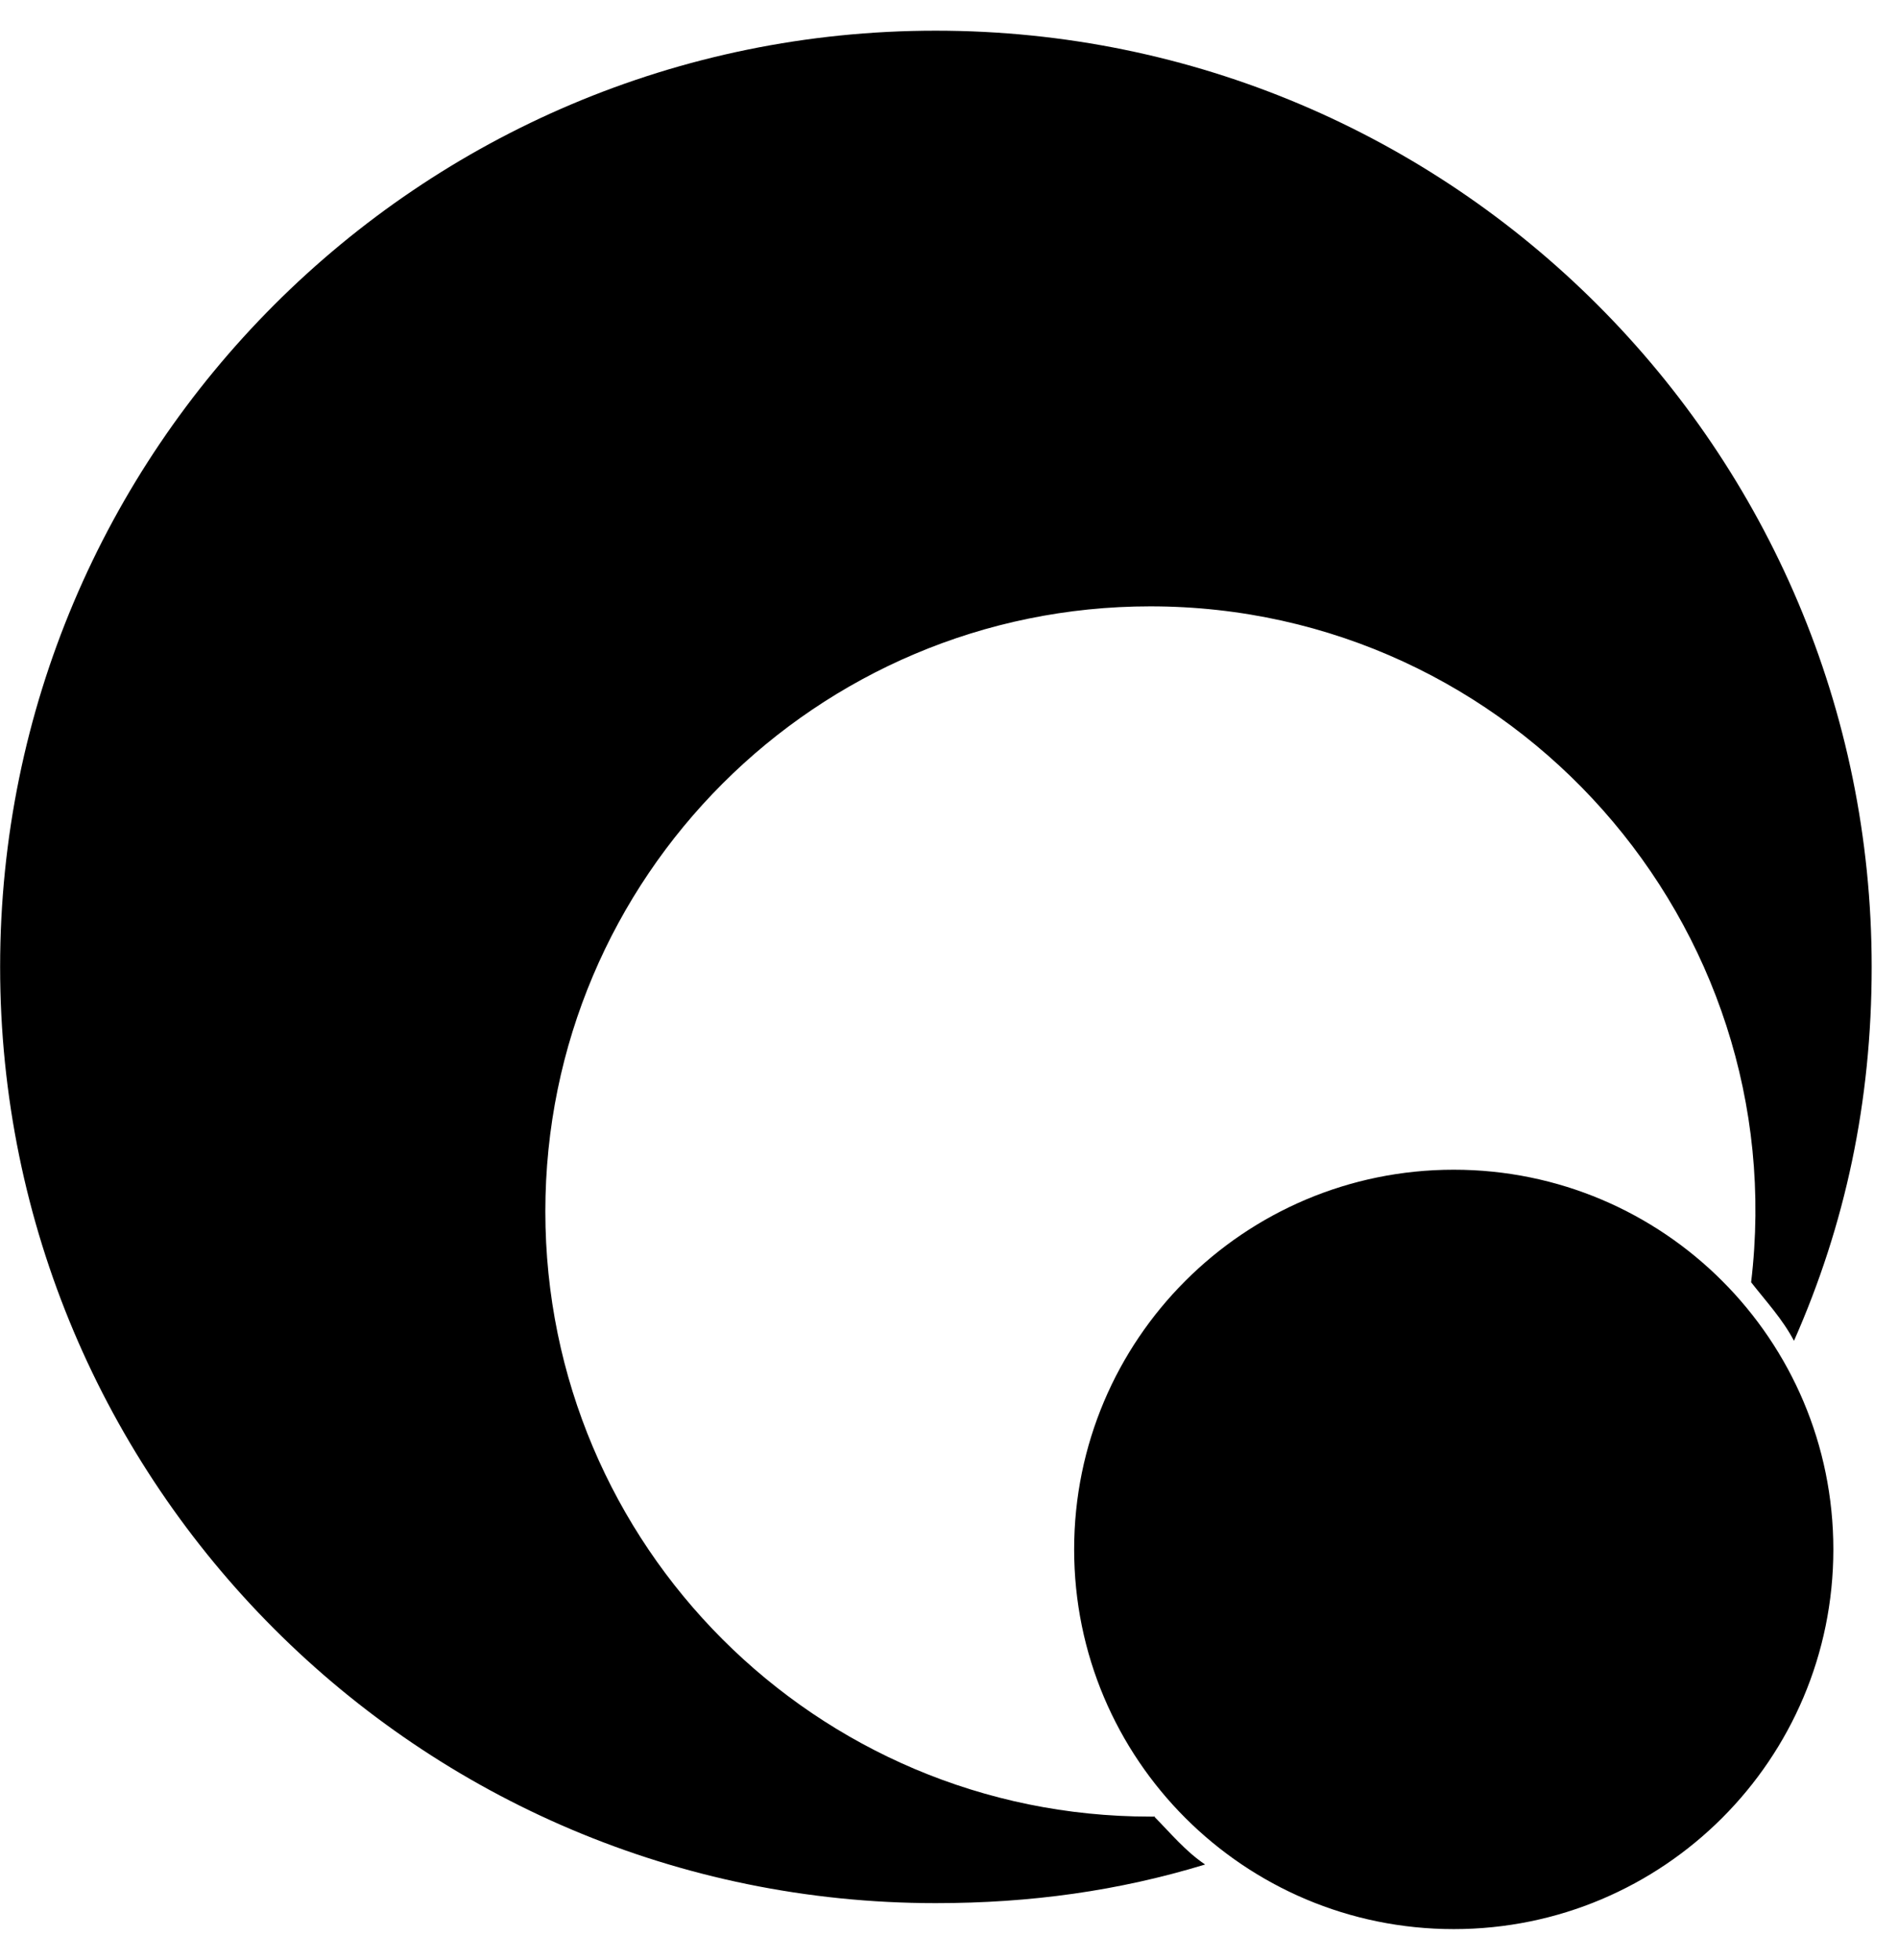 <!-- Generated by IcoMoon.io -->
<svg version="1.1" xmlns="http://www.w3.org/2000/svg" width="31" height="32" viewBox="0 0 31 32">
<title>quinscape</title>
<path d="M18.869 29.663h-0.081c-5.456 0-9.881-4.425-9.881-9.881s4.425-9.881 9.881-9.881c5.931 0 10.512 5.194 9.813 11.037 0.25 0.319 0.512 0.6 0.7 0.956 0.837-1.894 1.269-3.9 1.269-6.106 0-8.444-6.844-15.287-15.287-15.287-8.438 0-15.281 6.844-15.281 15.287s6.844 15.288 15.281 15.288c1.55 0 2.987-0.2 4.4-0.631-0.325-0.219-0.563-0.512-0.837-0.788l0.025 0.006zM17.544 25.3c0-3.425 2.775-6.2 6.2-6.2s6.2 2.775 6.2 6.2c0 3.425-2.775 6.2-6.2 6.2s-6.2-2.775-6.2-6.2z"></path>
</svg>
